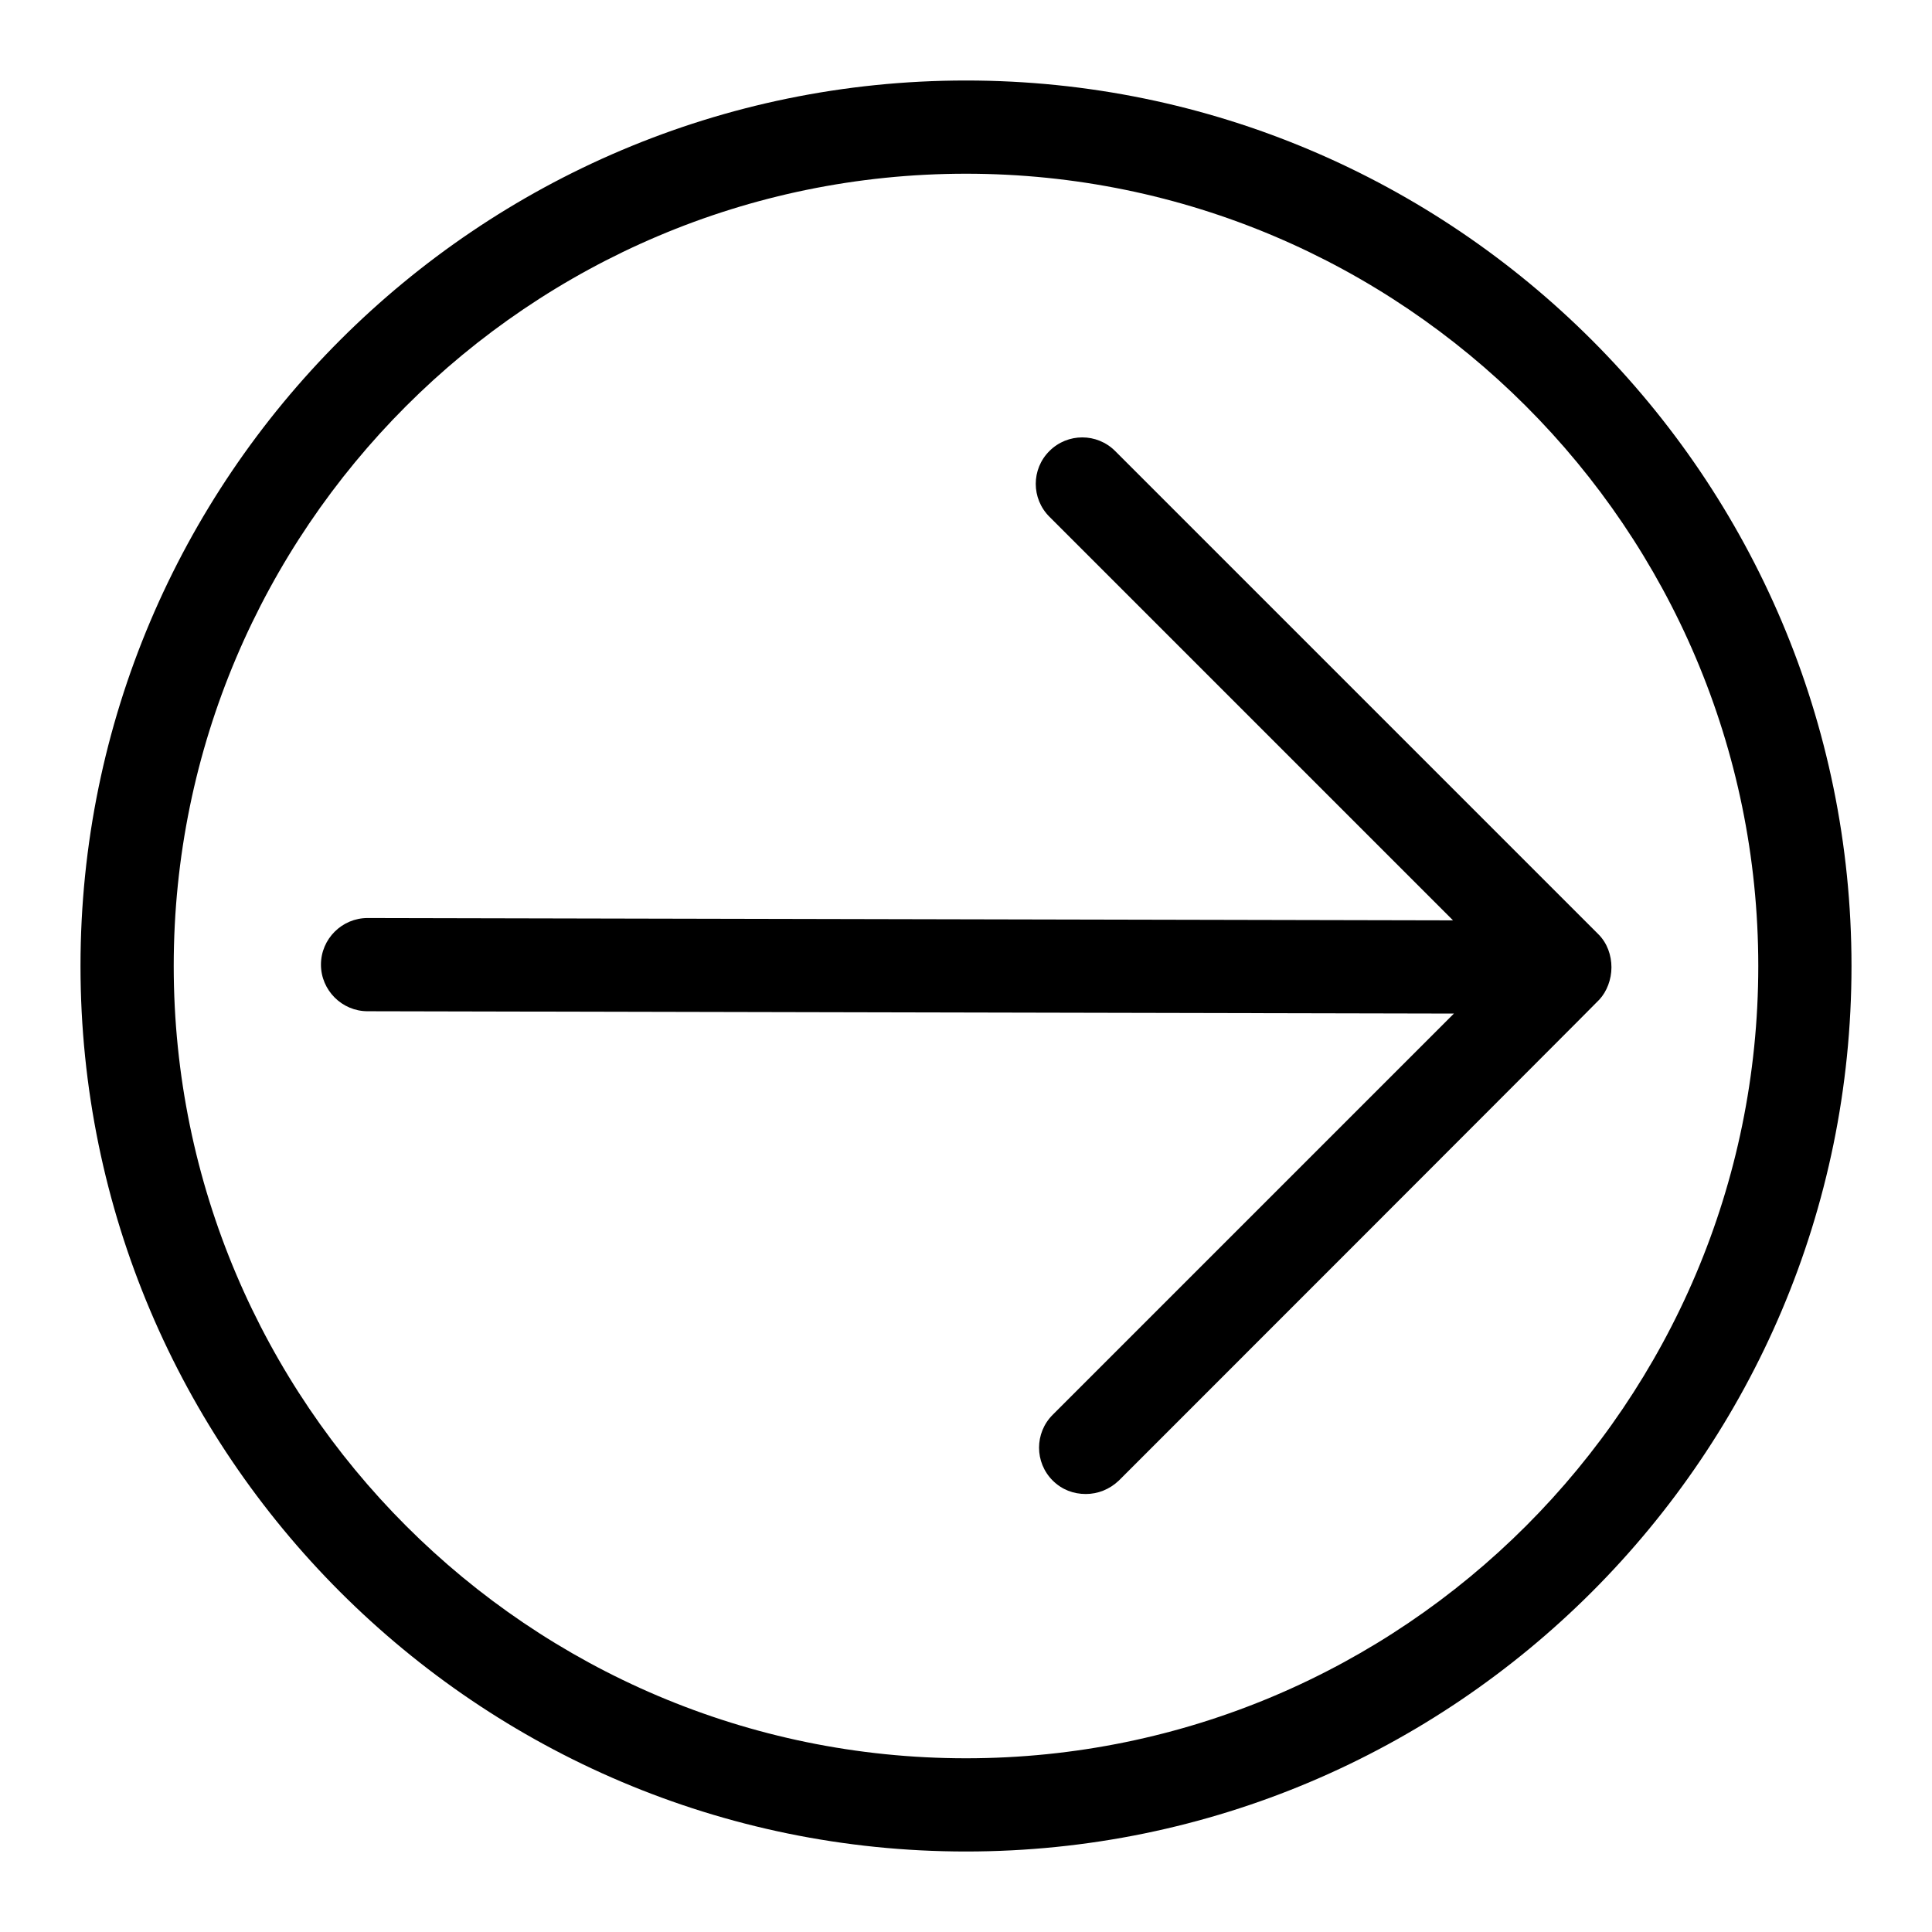 <svg width="24" height="24" viewBox="0 0 24 24" fill="none" xmlns="http://www.w3.org/2000/svg">
<path d="M12 1C5.933 1 1 5.933 1 12C1 18.067 5.933 23 12 23C18.067 23 23 18.067 23 12C23 5.933 18.067 1 12 1ZM12 21.842C6.575 21.842 2.158 17.425 2.158 12C2.158 6.575 6.575 2.158 12 2.158C17.425 2.158 21.842 6.575 21.842 12C21.842 17.425 17.43 21.842 12 21.842Z" fill="currentColor"/>
<path d="M20.018 12.017C20.018 11.867 19.966 11.716 19.856 11.606L13.853 5.603C13.627 5.377 13.262 5.377 13.036 5.603C12.81 5.828 12.81 6.193 13.036 6.419L18.05 11.433L4.566 11.404C4.248 11.404 3.987 11.664 3.987 11.983C3.987 12.301 4.248 12.562 4.566 12.562L18.061 12.591L13.077 17.575C12.851 17.801 12.851 18.166 13.077 18.392C13.193 18.507 13.337 18.559 13.488 18.559C13.638 18.559 13.783 18.502 13.899 18.392C13.899 18.392 19.868 12.423 19.868 12.417C19.96 12.318 20.018 12.168 20.018 12.017Z" fill="currentColor"/>
</svg>
